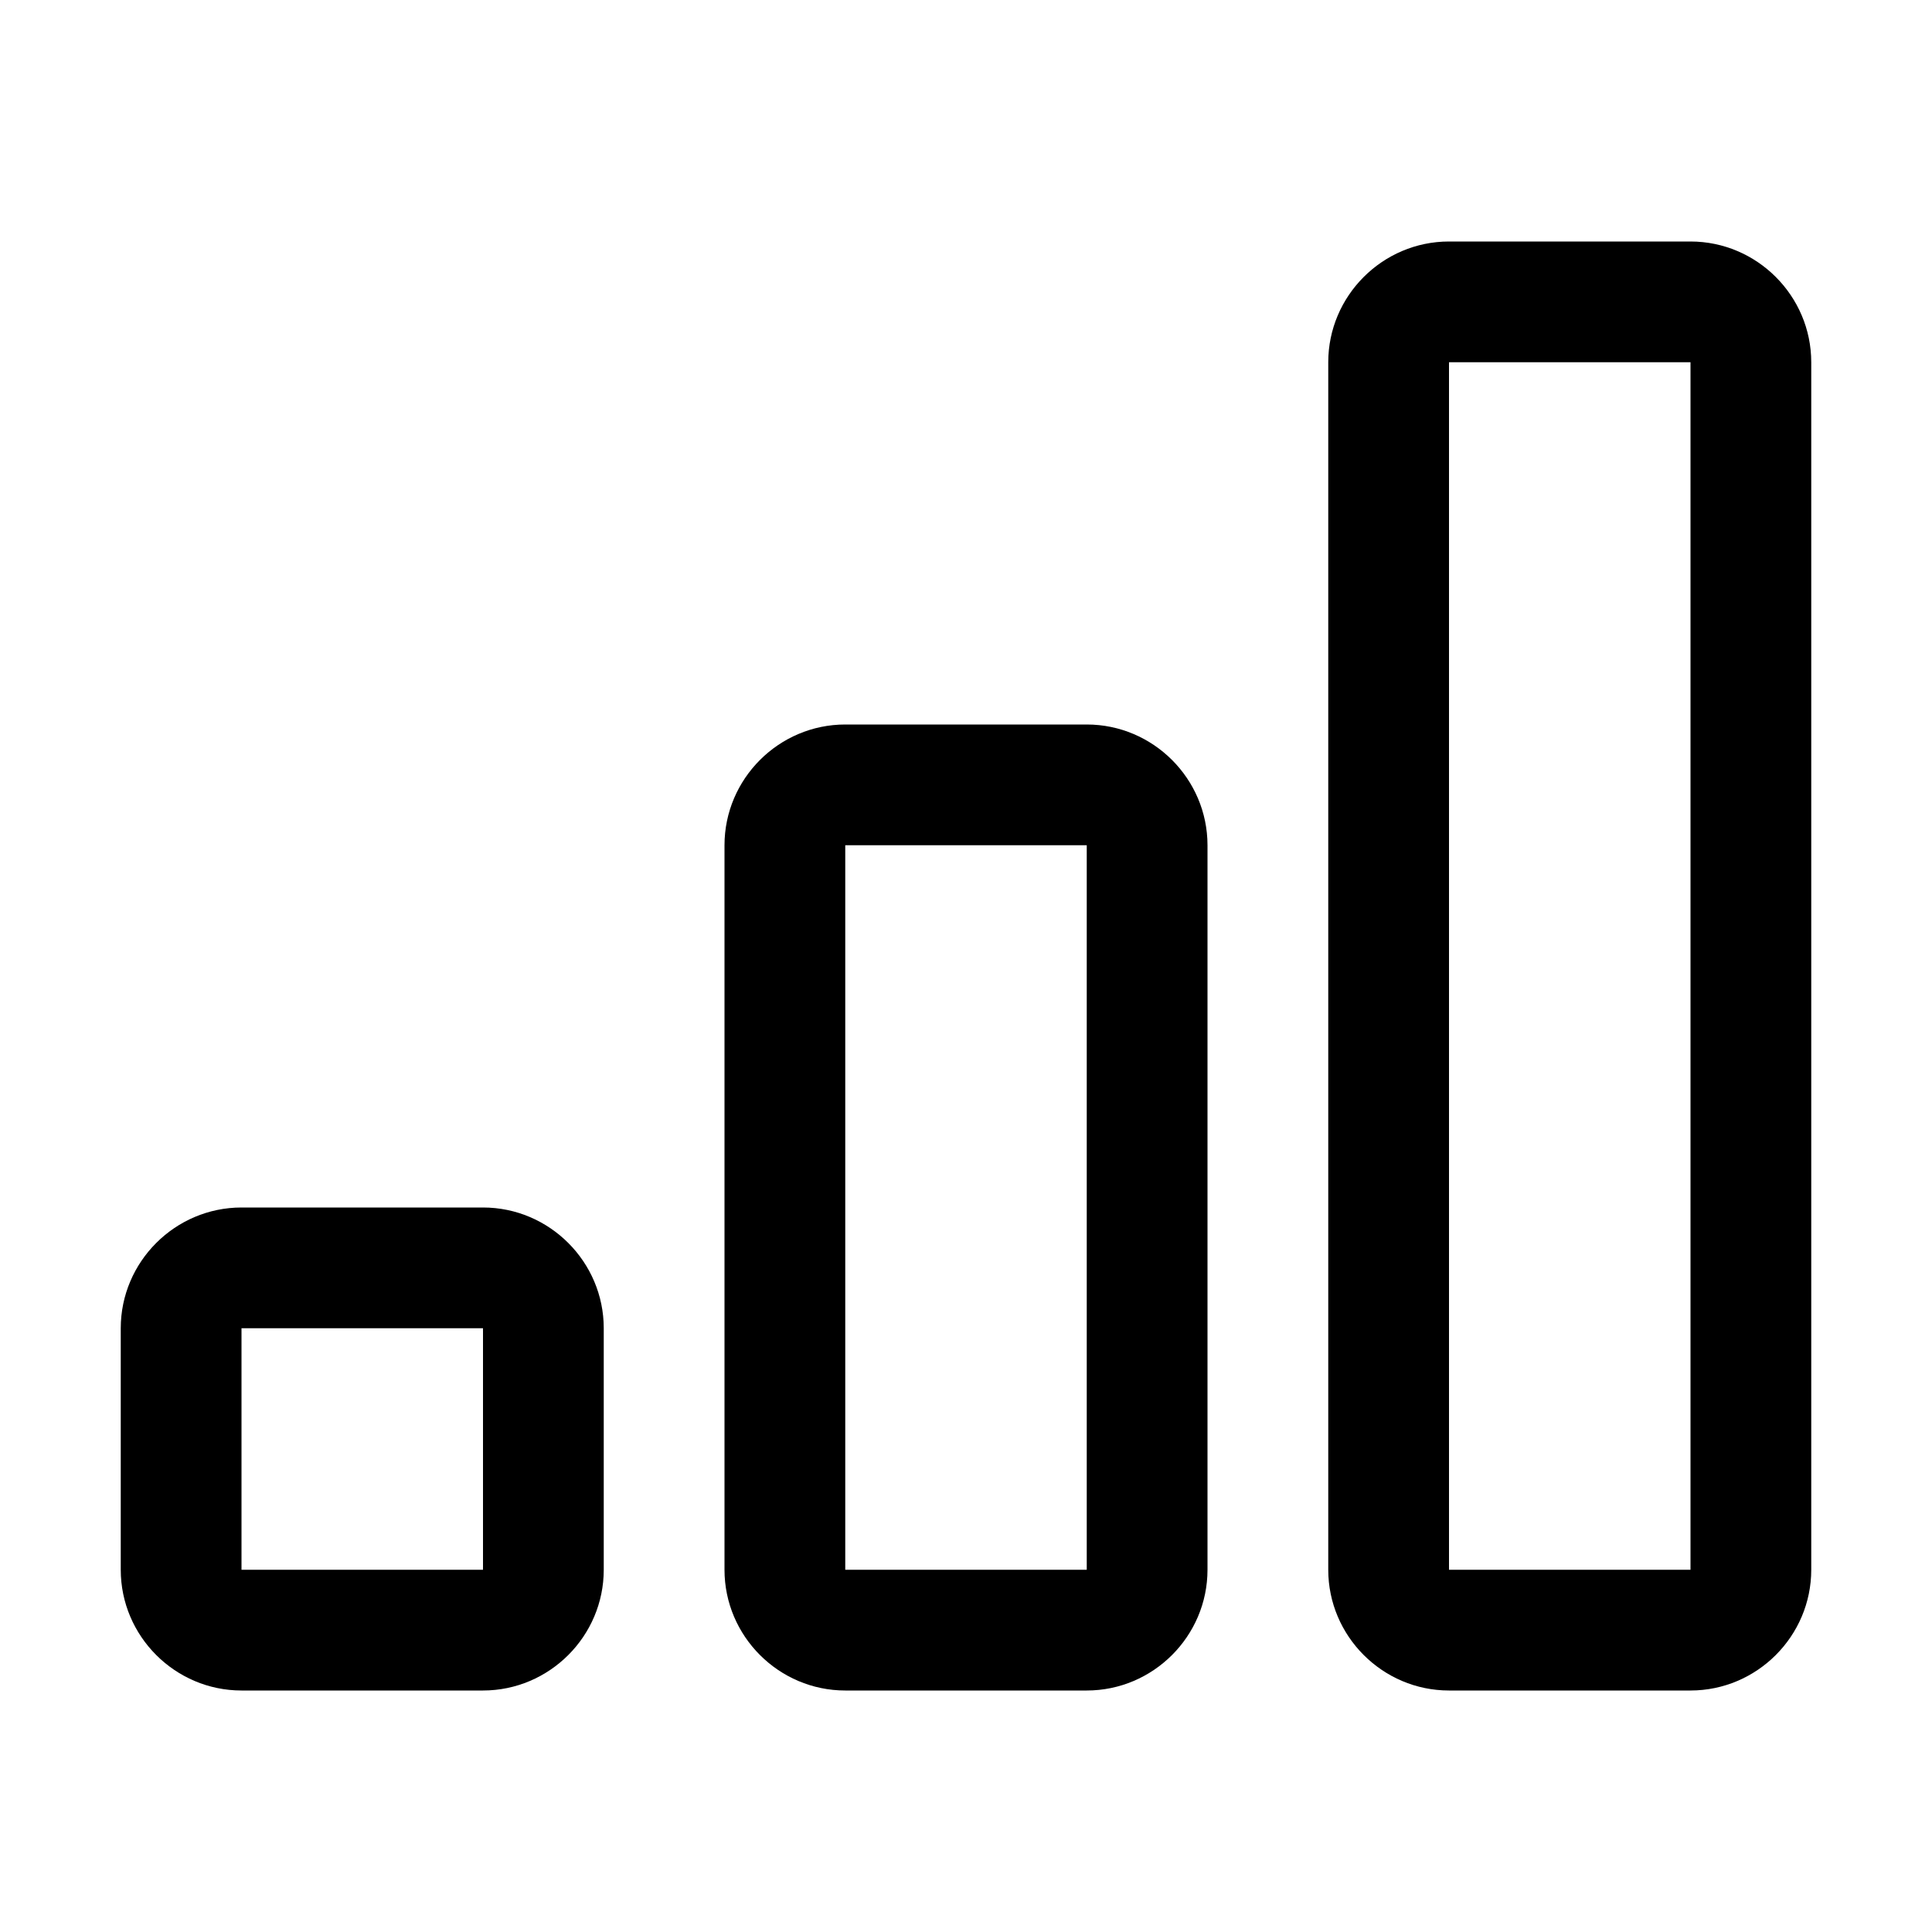 <svg viewBox="0 0 32 32" xmlns="http://www.w3.org/2000/svg">
<path fill-rule="evenodd" clip-rule="evenodd" d="M24 28H28C29.1 28 30 27.1 30 26V6C30 4.9 29.1 4 28 4H24C22.9 4 22 4.9 22 6V26C22 27.1 22.9 28 24 28ZM24 26V6H28V26H24Z"/>
<path fill-rule="evenodd" clip-rule="evenodd" d="M18 28H14C12.9 28 12 27.1 12 26V14C12 12.9 12.9 12 14 12H18C19.1 12 20 12.9 20 14V26C20 27.1 19.1 28 18 28ZM14 14V26H18V14H14Z"/>
<path fill-rule="evenodd" clip-rule="evenodd" d="M8 28H4C2.9 28 2 27.1 2 26V22C2 20.9 2.9 20 4 20H8C9.1 20 10 20.9 10 22V26C10 27.1 9.1 28 8 28ZM4 22V26H8V22H4Z"/>
</svg>